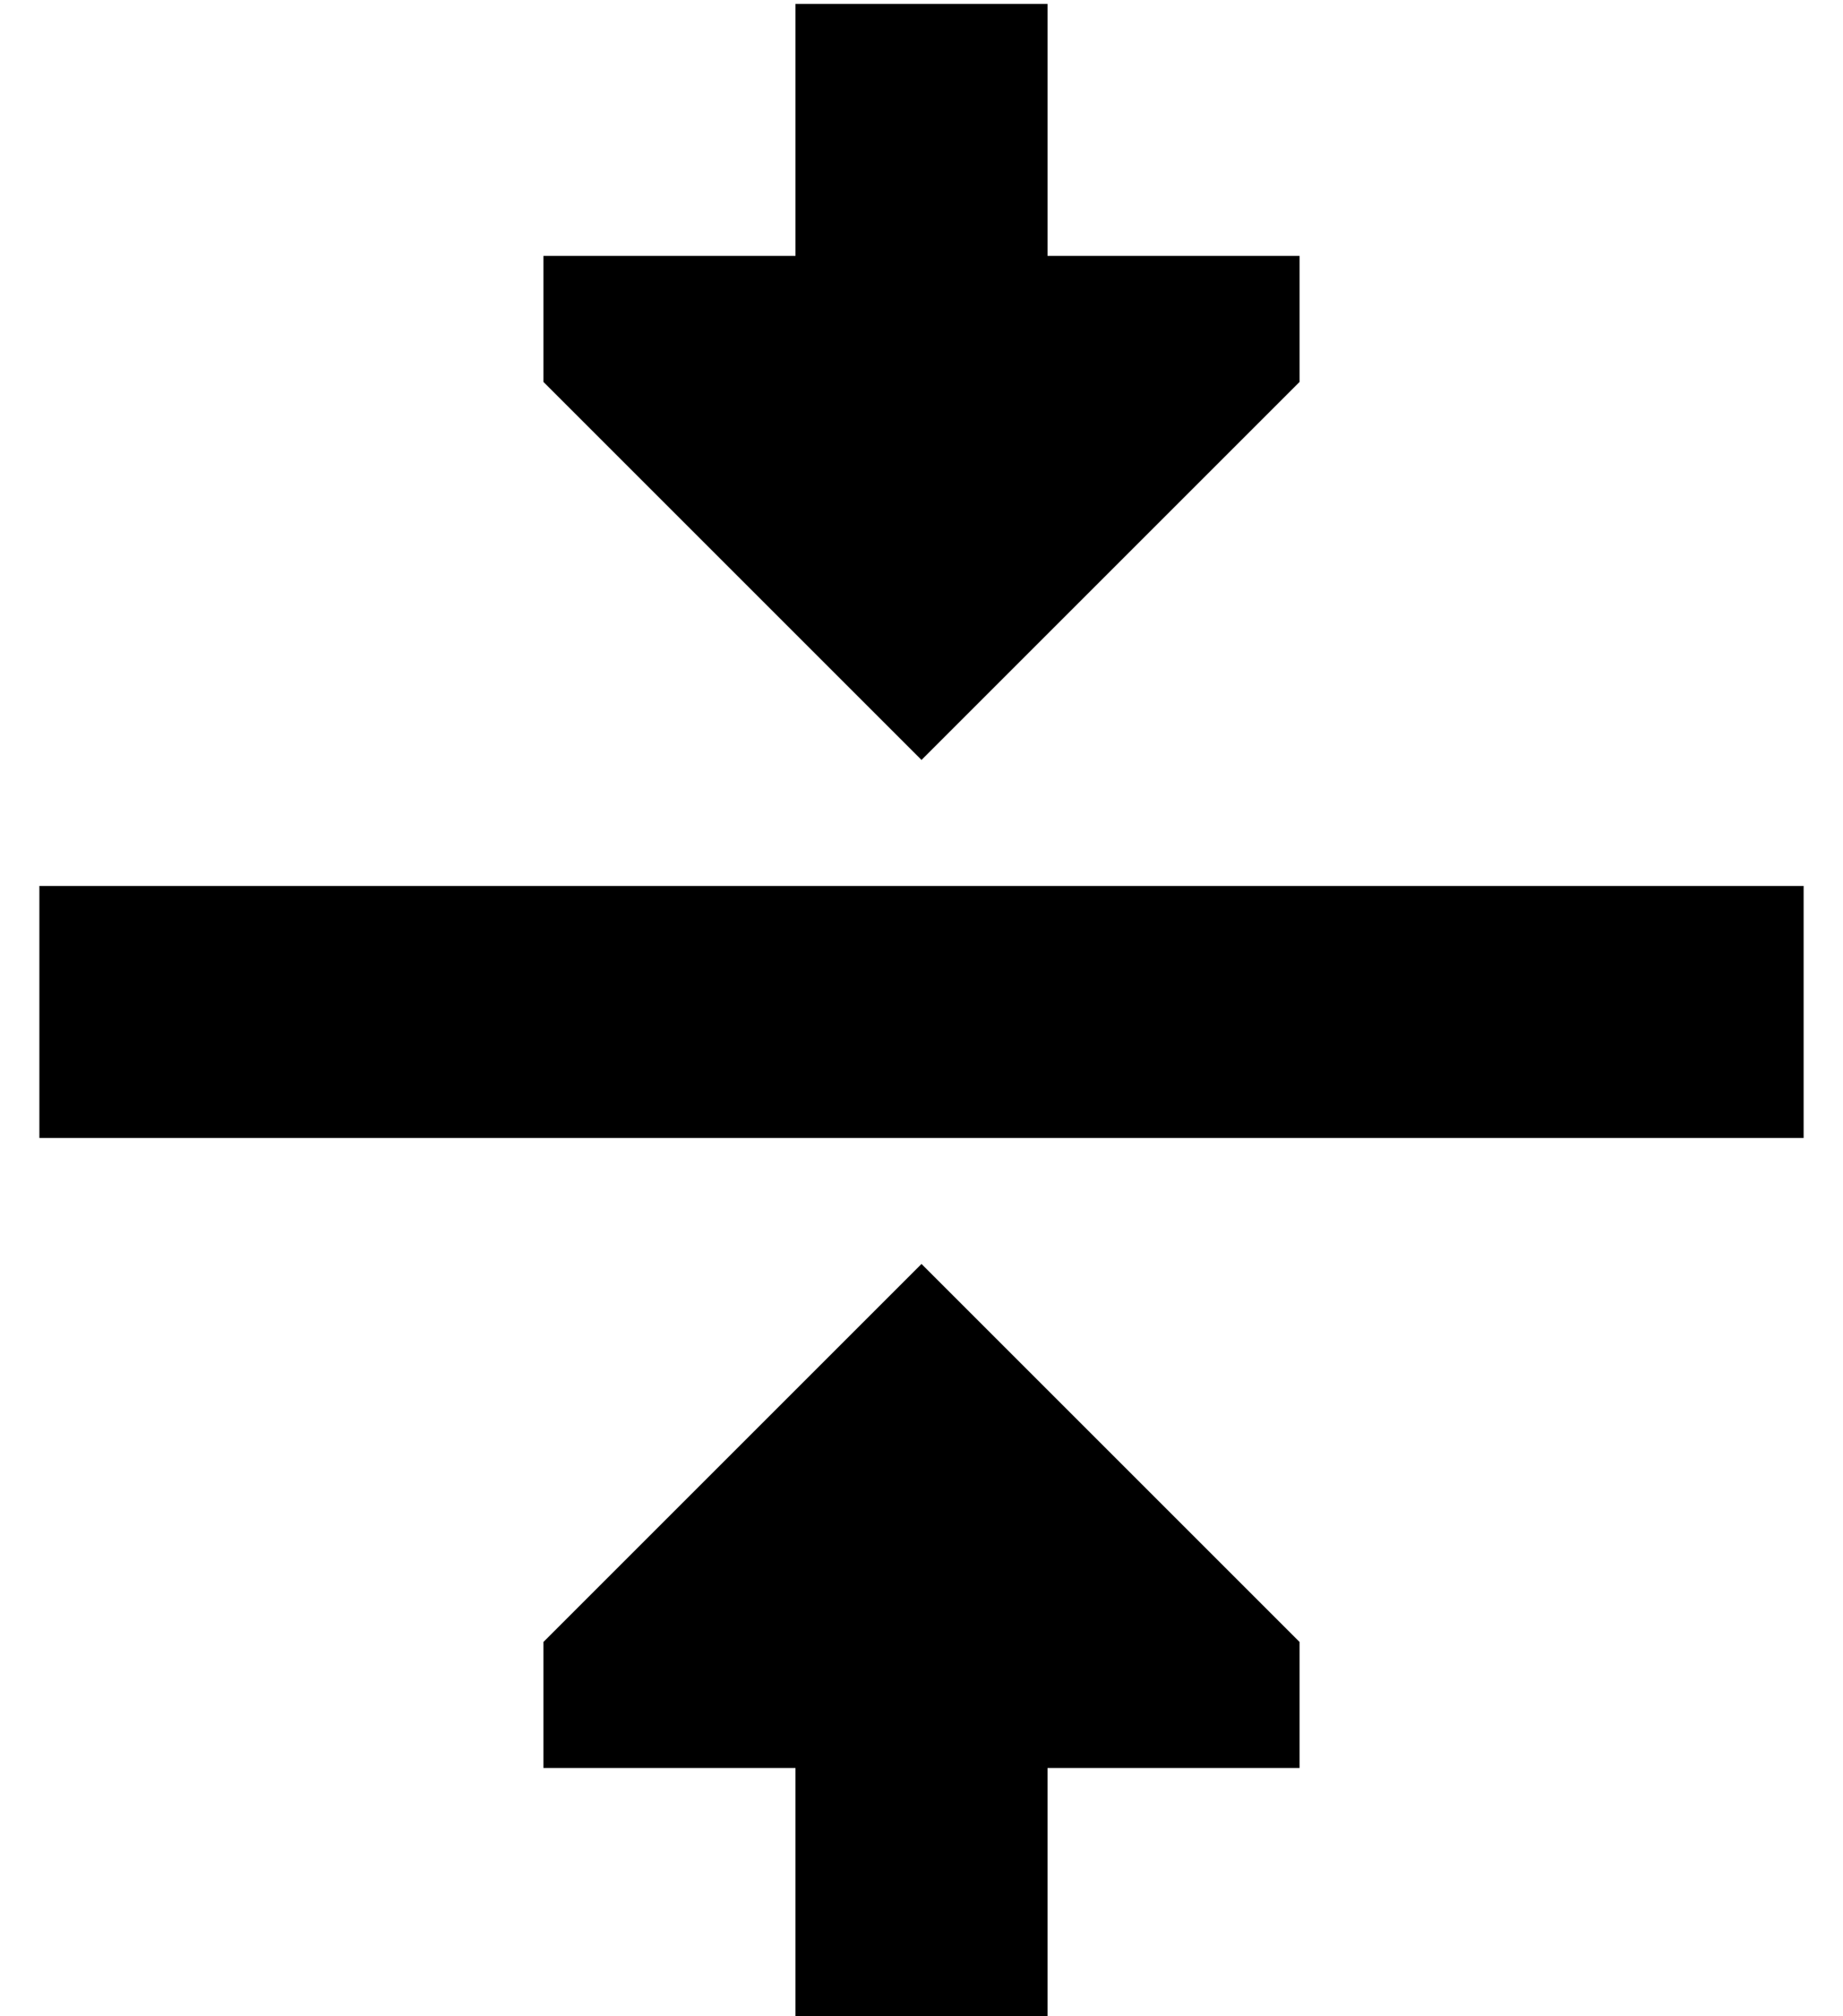 <?xml version="1.0" standalone="no"?>
<!DOCTYPE svg PUBLIC "-//W3C//DTD SVG 1.1//EN" "http://www.w3.org/Graphics/SVG/1.1/DTD/svg11.dtd" >
<svg xmlns="http://www.w3.org/2000/svg" xmlns:xlink="http://www.w3.org/1999/xlink" version="1.1" viewBox="-10 -40 468 512">
   <path fill="currentColor"
d="M256 -7v-32v32v-32h-64v0v32v0v32v0h-64v0v32v0l96 96v0l96 -96v0v-32v0h-64v0v-32v0zM192 409v32v-32v32v32v0h64v0v-32v0v-32v0h64v0v-32v0l-96 -96v0l-96 96v0v32v0h64v0zM32 185h-32h32h-32v64v0h32h416v-64v0h-32h-384z" />
</svg>
